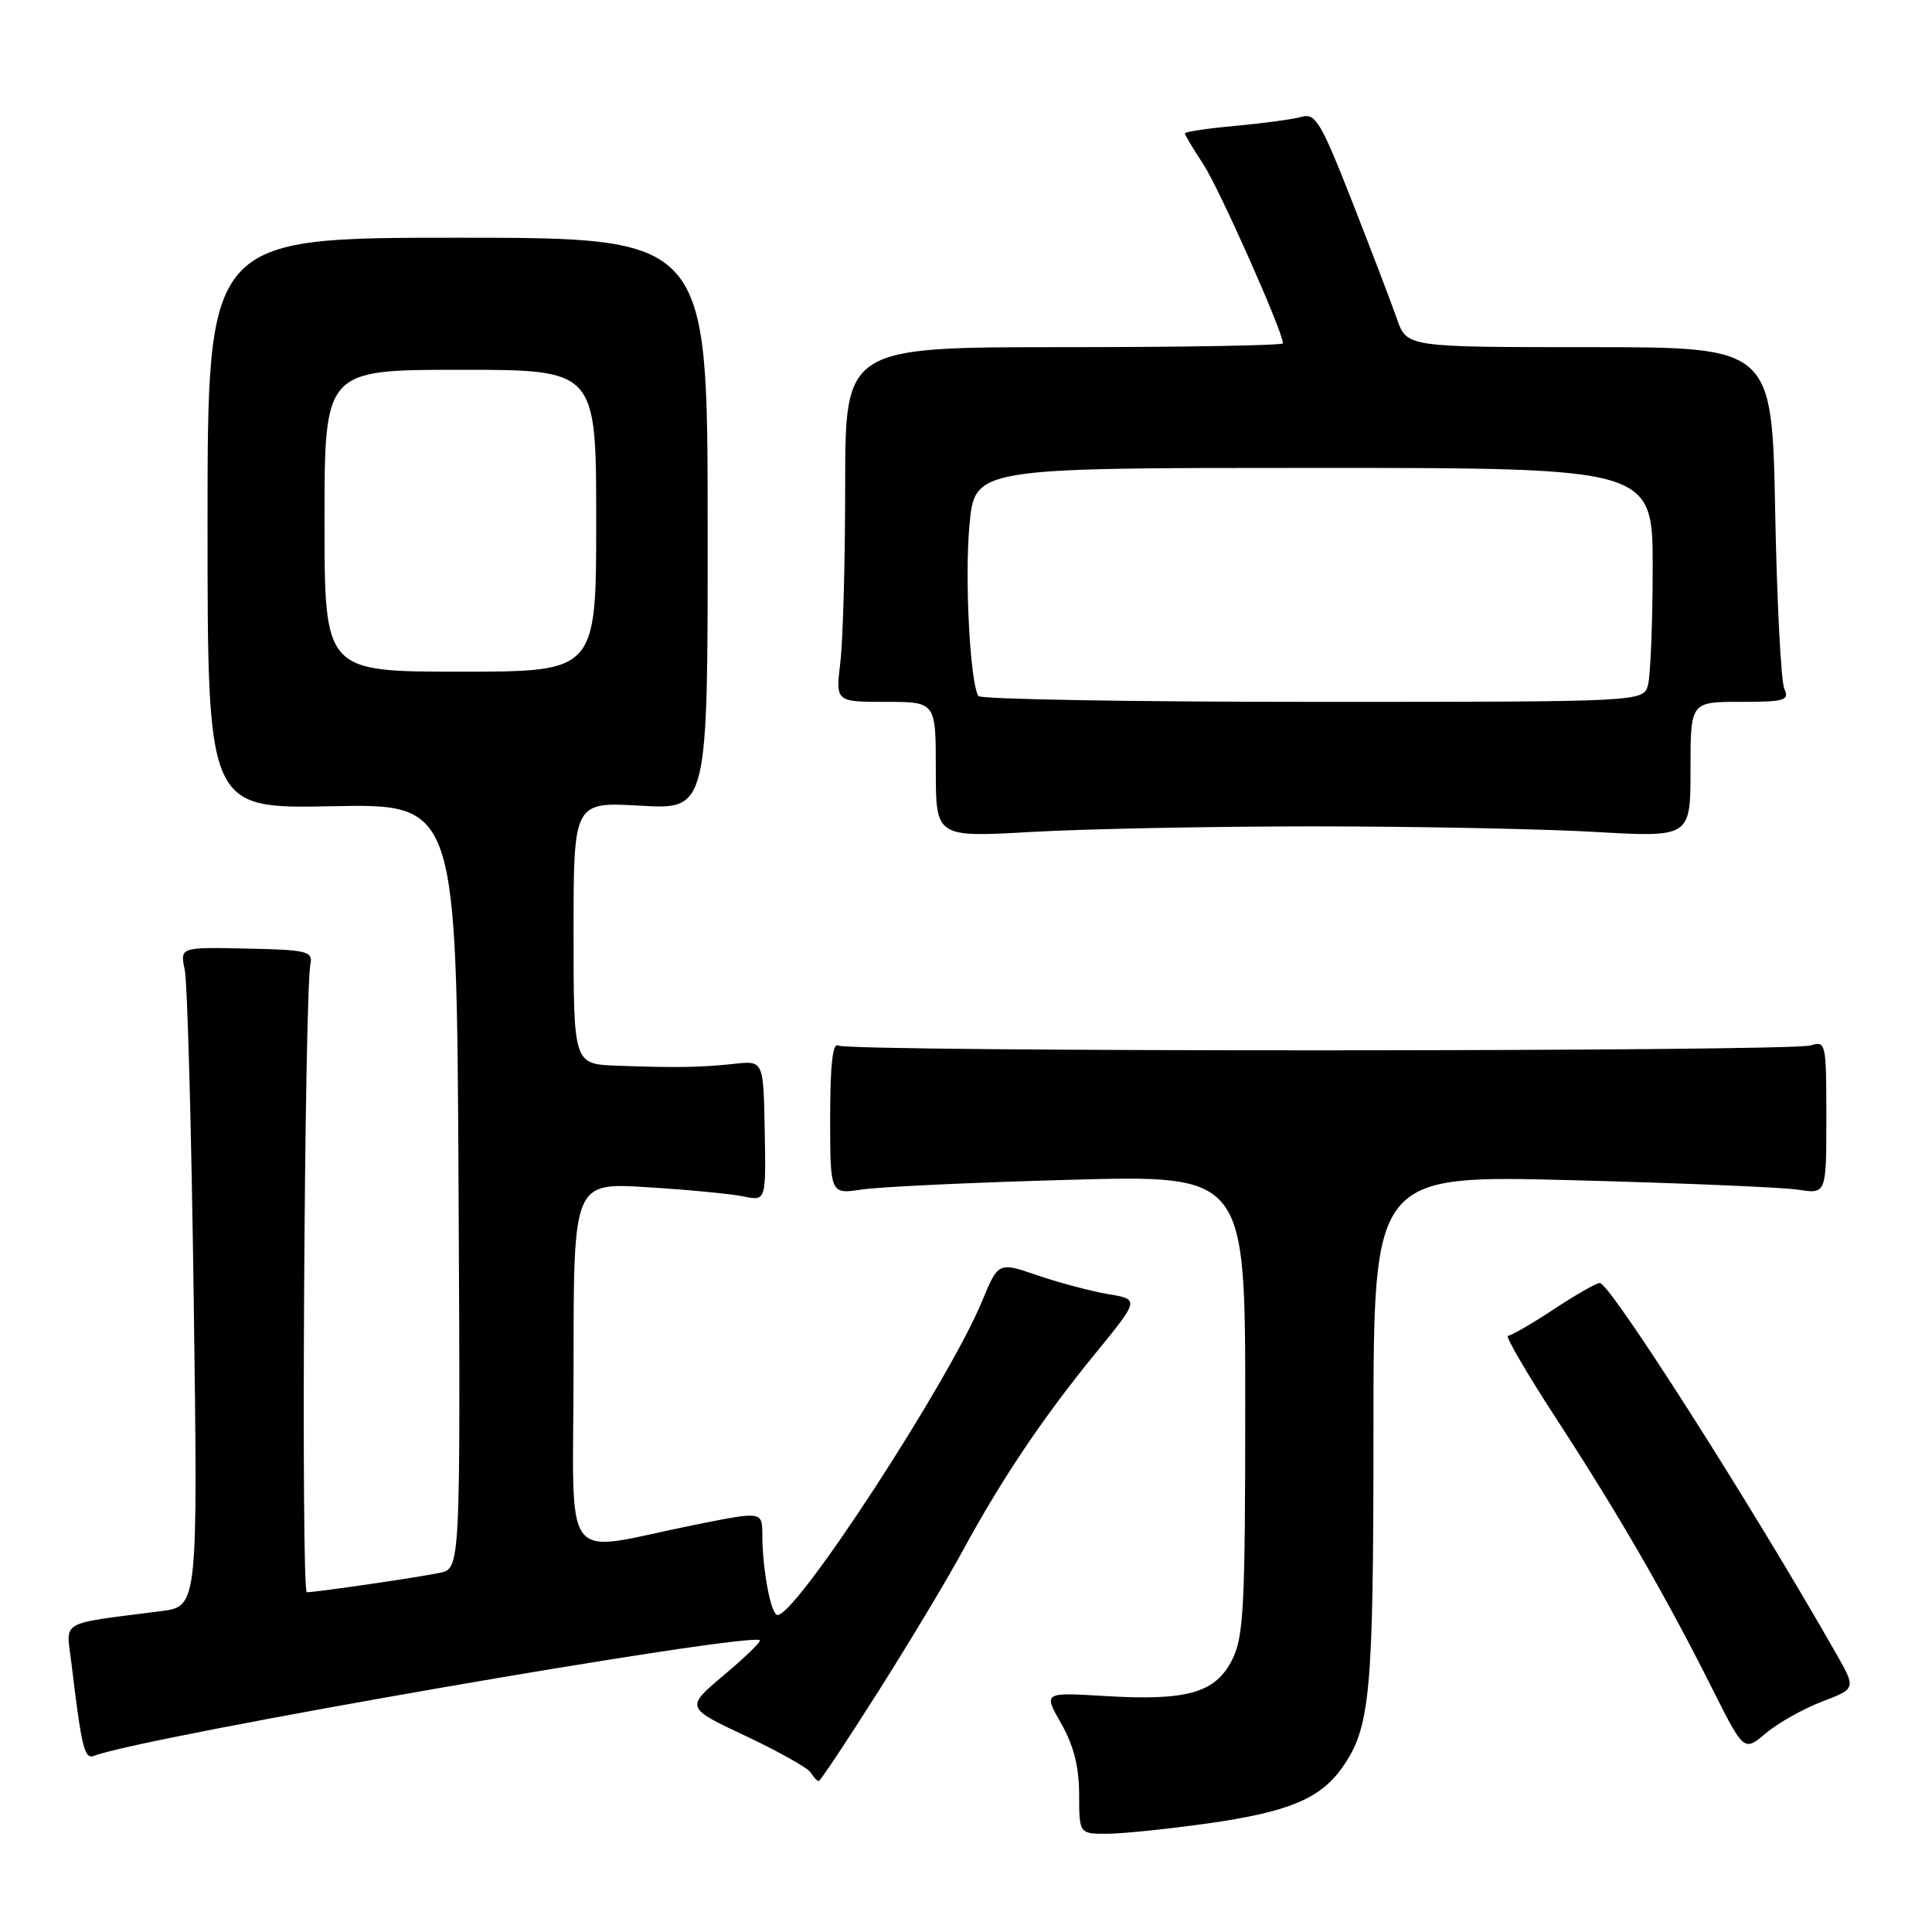 <?xml version="1.0" encoding="UTF-8" standalone="no"?>
<!DOCTYPE svg PUBLIC "-//W3C//DTD SVG 1.1//EN" "http://www.w3.org/Graphics/SVG/1.1/DTD/svg11.dtd" >
<svg xmlns="http://www.w3.org/2000/svg" xmlns:xlink="http://www.w3.org/1999/xlink" version="1.1" viewBox="0 0 256 256">
 <g >
 <path fill="currentColor"
d=" M 160.06 241.61 C 170.69 240.10 174.90 238.36 177.81 234.27 C 181.58 228.96 181.99 224.59 181.99 189.60 C 182.00 155.70 182.00 155.70 208.25 156.38 C 222.69 156.76 236.19 157.32 238.25 157.64 C 242.00 158.22 242.00 158.22 242.00 148.04 C 242.00 138.20 241.93 137.89 239.93 138.52 C 237.21 139.38 112.46 139.40 111.07 138.54 C 110.34 138.09 110.00 141.11 110.00 148.07 C 110.00 158.26 110.00 158.26 114.25 157.61 C 116.59 157.26 128.96 156.68 141.75 156.33 C 165.00 155.69 165.00 155.69 165.00 186.10 C 165.00 213.06 164.80 216.89 163.25 219.96 C 161.03 224.33 157.30 225.39 146.38 224.73 C 138.25 224.24 138.25 224.24 140.61 228.37 C 142.26 231.26 142.98 234.08 142.99 237.75 C 143.00 243.00 143.00 243.00 146.75 242.98 C 148.81 242.97 154.80 242.35 160.06 241.61 Z  M 116.37 224.14 C 120.50 217.62 125.57 209.18 127.62 205.39 C 132.77 195.91 138.23 187.80 145.14 179.34 C 150.99 172.17 150.99 172.17 146.80 171.47 C 144.50 171.08 140.29 169.96 137.45 168.98 C 132.28 167.21 132.28 167.21 130.10 172.48 C 125.67 183.16 105.57 214.00 103.03 214.00 C 102.16 214.00 101.03 208.05 101.01 203.38 C 101.00 200.26 101.00 200.26 92.25 202.01 C 73.89 205.69 76.00 208.43 76.00 180.89 C 76.00 156.70 76.00 156.70 85.75 157.31 C 91.11 157.64 96.85 158.19 98.50 158.53 C 101.50 159.15 101.50 159.15 101.33 149.84 C 101.16 140.54 101.16 140.54 97.33 140.96 C 92.86 141.44 89.64 141.50 81.75 141.21 C 76.00 141.00 76.00 141.00 76.00 123.63 C 76.00 106.25 76.00 106.25 84.89 106.76 C 93.79 107.27 93.79 107.27 93.77 69.38 C 93.75 31.50 93.75 31.50 60.62 31.50 C 27.50 31.50 27.50 31.50 27.50 69.33 C 27.50 107.16 27.50 107.16 44.00 106.83 C 60.50 106.50 60.50 106.50 60.76 157.17 C 61.02 207.84 61.02 207.84 58.26 208.41 C 55.40 209.01 42.14 210.95 40.66 210.98 C 39.87 211.00 40.33 131.71 41.14 127.69 C 41.46 126.05 40.61 125.85 32.67 125.69 C 23.85 125.50 23.85 125.50 24.48 128.50 C 24.83 130.15 25.37 149.80 25.67 172.17 C 26.22 212.85 26.22 212.85 21.36 213.48 C 7.59 215.26 8.77 214.58 9.46 220.35 C 10.83 231.72 11.18 233.14 12.48 232.65 C 19.09 230.11 99.50 216.17 100.69 217.35 C 100.86 217.53 98.72 219.61 95.91 221.97 C 90.82 226.27 90.82 226.27 98.77 230.01 C 103.15 232.07 107.04 234.26 107.42 234.87 C 107.81 235.49 108.28 236.00 108.49 236.00 C 108.69 236.00 112.24 230.66 116.37 224.14 Z  M 241.43 225.47 C 245.94 223.75 245.94 223.75 243.31 219.13 C 232.13 199.48 213.33 170.00 211.98 170.00 C 211.54 170.00 208.78 171.57 205.86 173.50 C 202.94 175.43 200.21 177.00 199.81 177.00 C 199.40 177.00 202.36 182.06 206.39 188.25 C 214.59 200.86 220.74 211.51 226.91 223.81 C 231.08 232.11 231.08 232.11 234.00 229.65 C 235.61 228.30 238.95 226.42 241.43 225.47 Z  M 174.00 109.50 C 187.47 109.50 204.24 109.83 211.25 110.23 C 224.00 110.96 224.00 110.96 224.00 101.98 C 224.00 93.00 224.00 93.00 230.61 93.00 C 236.53 93.00 237.13 92.82 236.43 91.25 C 235.99 90.29 235.45 79.71 235.22 67.75 C 234.80 46.00 234.80 46.00 210.60 46.00 C 186.40 46.00 186.40 46.00 185.10 42.25 C 184.38 40.19 181.71 33.19 179.16 26.69 C 175.07 16.26 174.30 14.96 172.52 15.47 C 171.41 15.79 167.46 16.33 163.75 16.67 C 160.04 17.01 157.00 17.46 157.00 17.67 C 157.00 17.87 158.10 19.72 159.45 21.77 C 161.54 24.94 170.00 43.97 170.00 45.49 C 170.00 45.77 156.95 46.00 141.00 46.00 C 112.00 46.00 112.00 46.00 111.99 64.25 C 111.99 74.29 111.70 84.86 111.35 87.75 C 110.72 93.00 110.72 93.00 117.36 93.00 C 124.00 93.00 124.00 93.00 124.00 101.98 C 124.00 110.96 124.00 110.96 136.75 110.23 C 143.76 109.83 160.53 109.50 174.00 109.50 Z  M 43.00 69.00 C 43.00 49.00 43.00 49.00 61.00 49.00 C 79.00 49.00 79.00 49.00 79.00 69.00 C 79.00 89.00 79.00 89.00 61.00 89.00 C 43.00 89.00 43.00 89.00 43.00 69.00 Z  M 129.64 92.23 C 128.53 90.43 127.81 76.54 128.46 69.56 C 129.17 62.00 129.17 62.00 174.09 62.00 C 219.00 62.00 219.00 62.00 218.99 75.25 C 218.98 82.54 218.70 89.51 218.37 90.75 C 217.77 93.00 217.77 93.00 173.94 93.00 C 149.84 93.00 129.90 92.65 129.64 92.23 Z "/>
</g>
</svg>